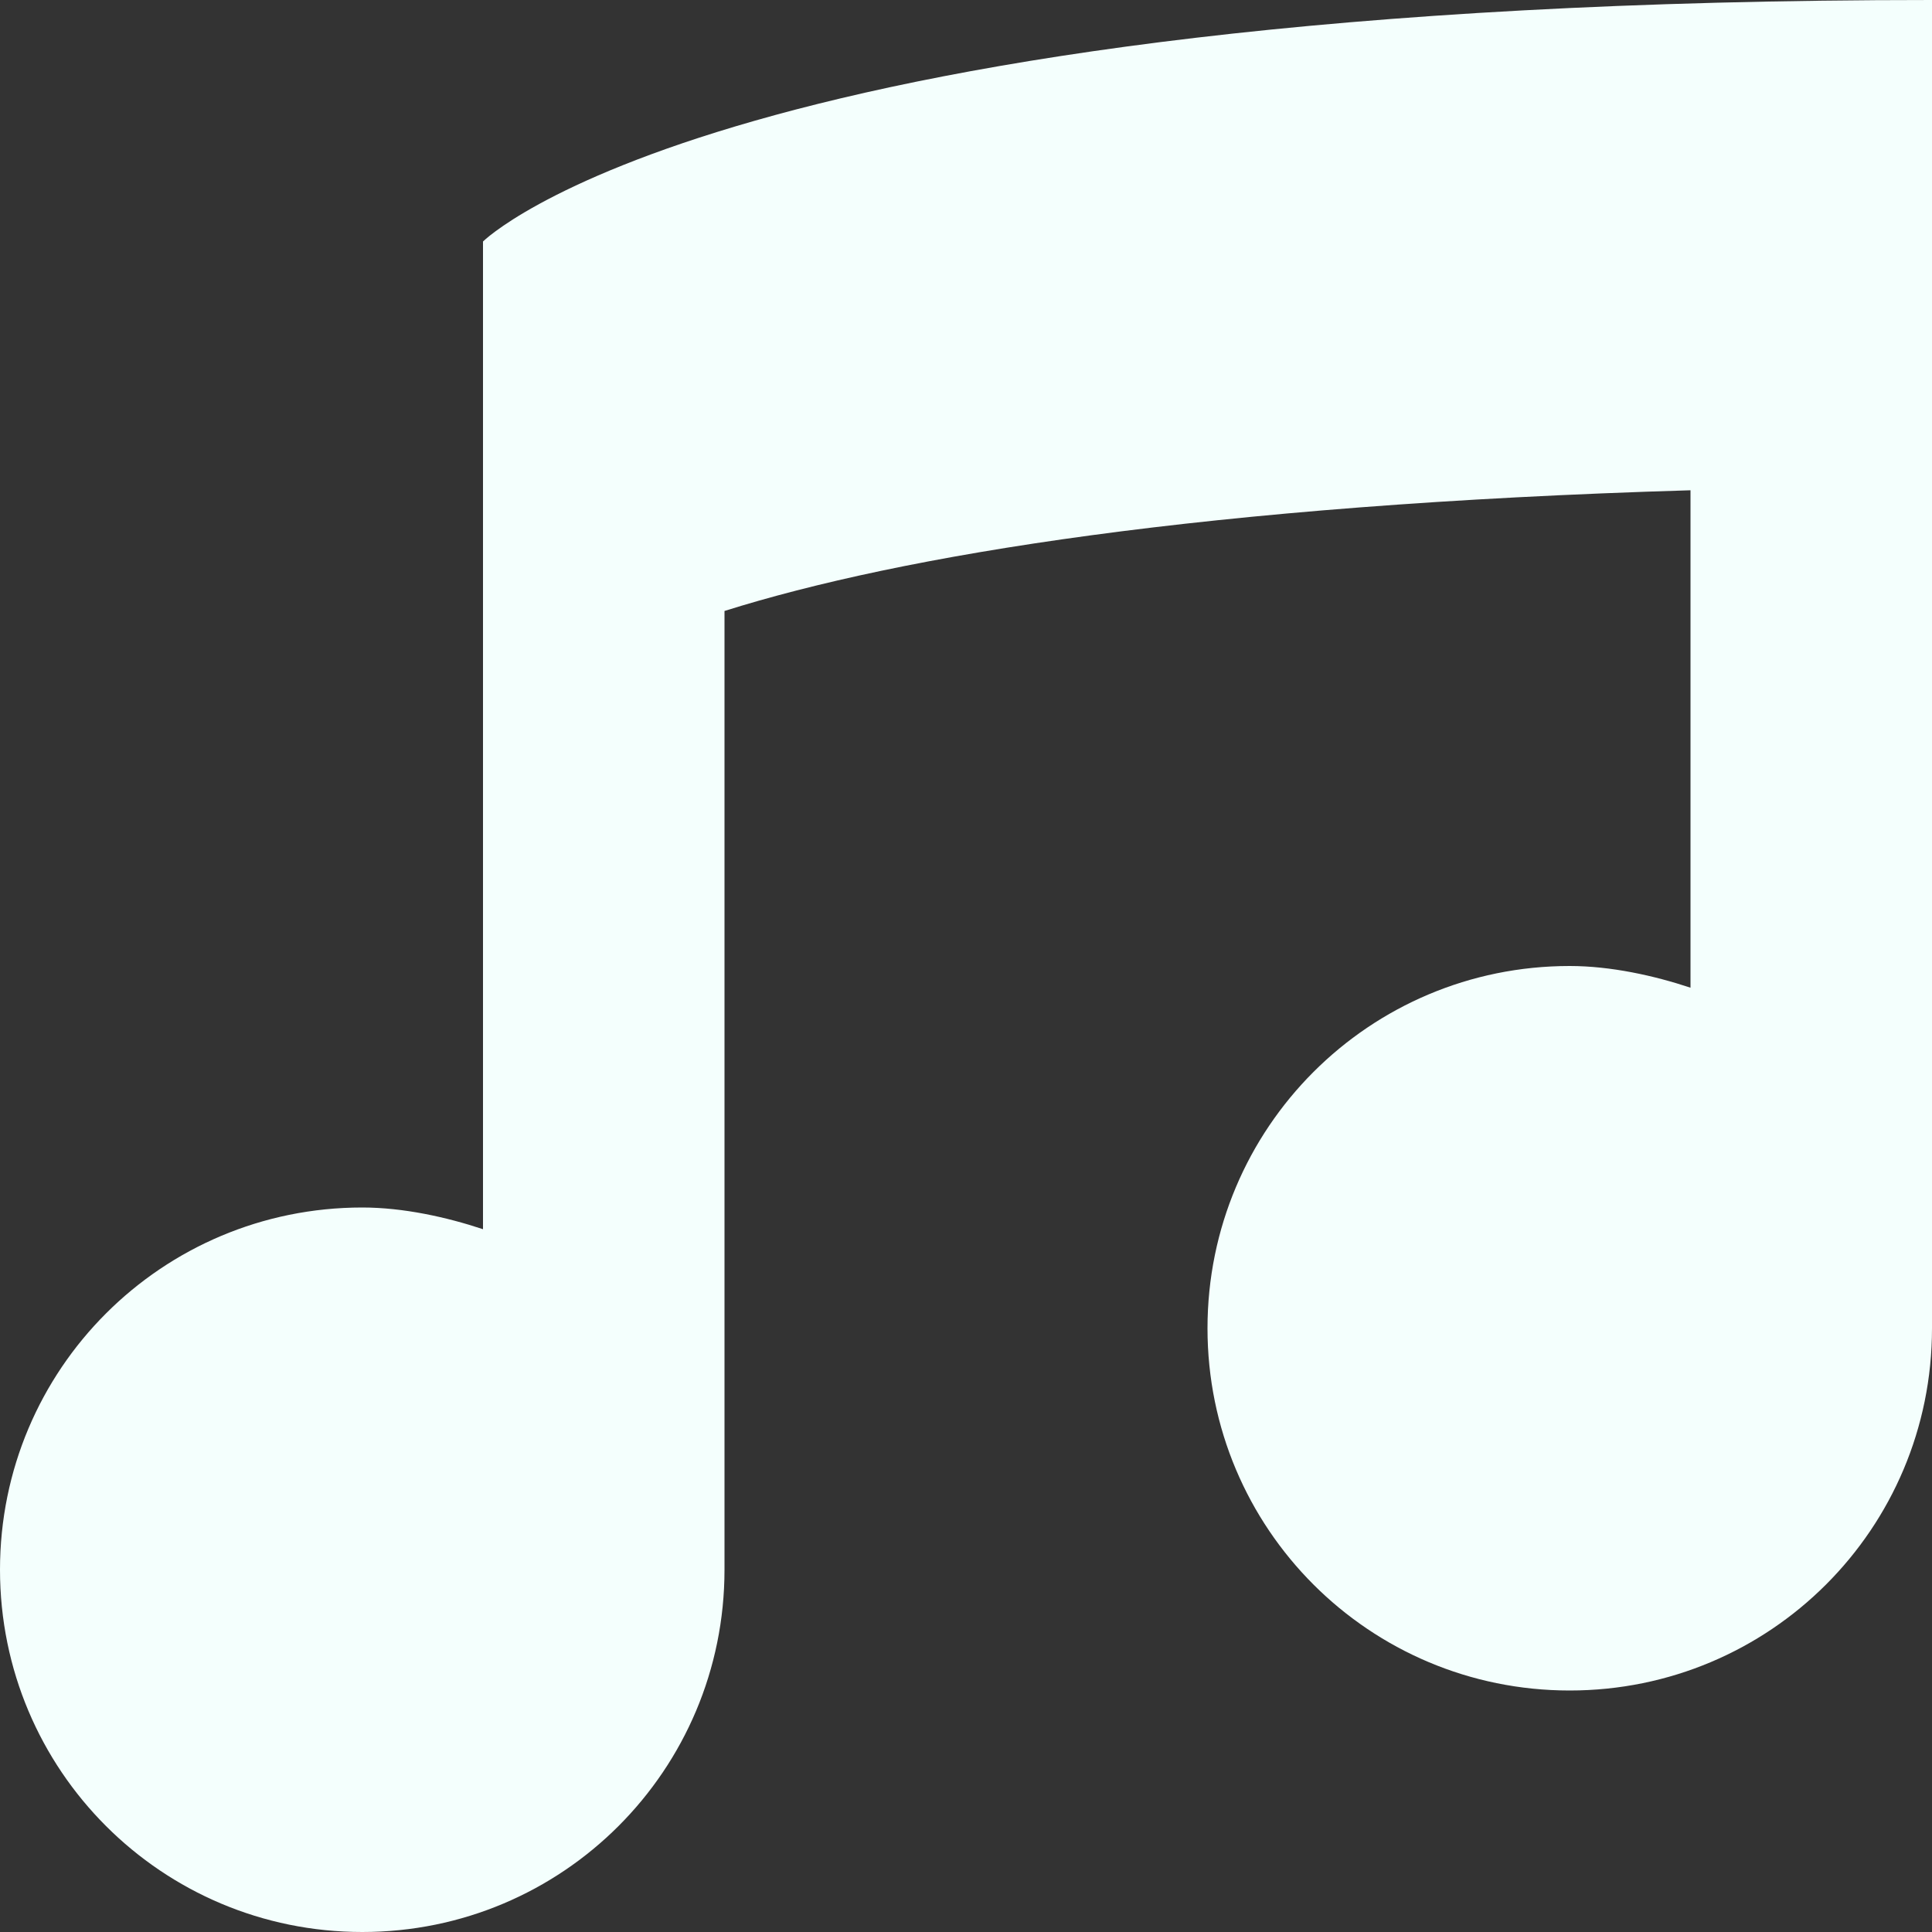 <?xml version="1.0" encoding="UTF-8" standalone="no"?>
<svg width="17px" height="17px" viewBox="0 0 17 17" version="1.1" xmlns="http://www.w3.org/2000/svg" xmlns:xlink="http://www.w3.org/1999/xlink" xmlns:sketch="http://www.bohemiancoding.com/sketch/ns">
    <rect x="0" y="0" width="17" height="17" fill="#333333" stroke="none"/>
    <!-- Generator: Sketch 3.4.1 (15681) - http://www.bohemiancoding.com/sketch -->
    <title>music-unselected</title>
    <desc>Created with Sketch.</desc>
    <defs></defs>
    <g id="Page-1" stroke="none" stroke-width="1" fill="none" fill-rule="evenodd" sketch:type="MSPage">
        <g id="music-unselected" sketch:type="MSArtboardGroup" fill="#F4FFFD">
            <path d="M17,0 C6.375,0 4.25,2.125 4.25,2.125 L4.25,10.816 C3.931,10.71 3.549,10.625 3.188,10.625 C1.424,10.625 0,12.049 0,13.812 C0,15.576 1.424,17 3.188,17 C4.951,17 6.375,15.576 6.375,13.812 L6.375,5.376 C7.926,4.888 10.604,4.441 14.875,4.314 L14.875,8.691 C14.556,8.585 14.174,8.5 13.812,8.5 C12.049,8.5 10.625,9.924 10.625,11.688 C10.625,13.451 12.049,14.875 13.812,14.875 C15.576,14.875 17,13.451 17,11.688 L17,0 L17,0 Z" id="Shape-Copy" sketch:type="MSShapeGroup"></path>
        </g>
    </g>
</svg>